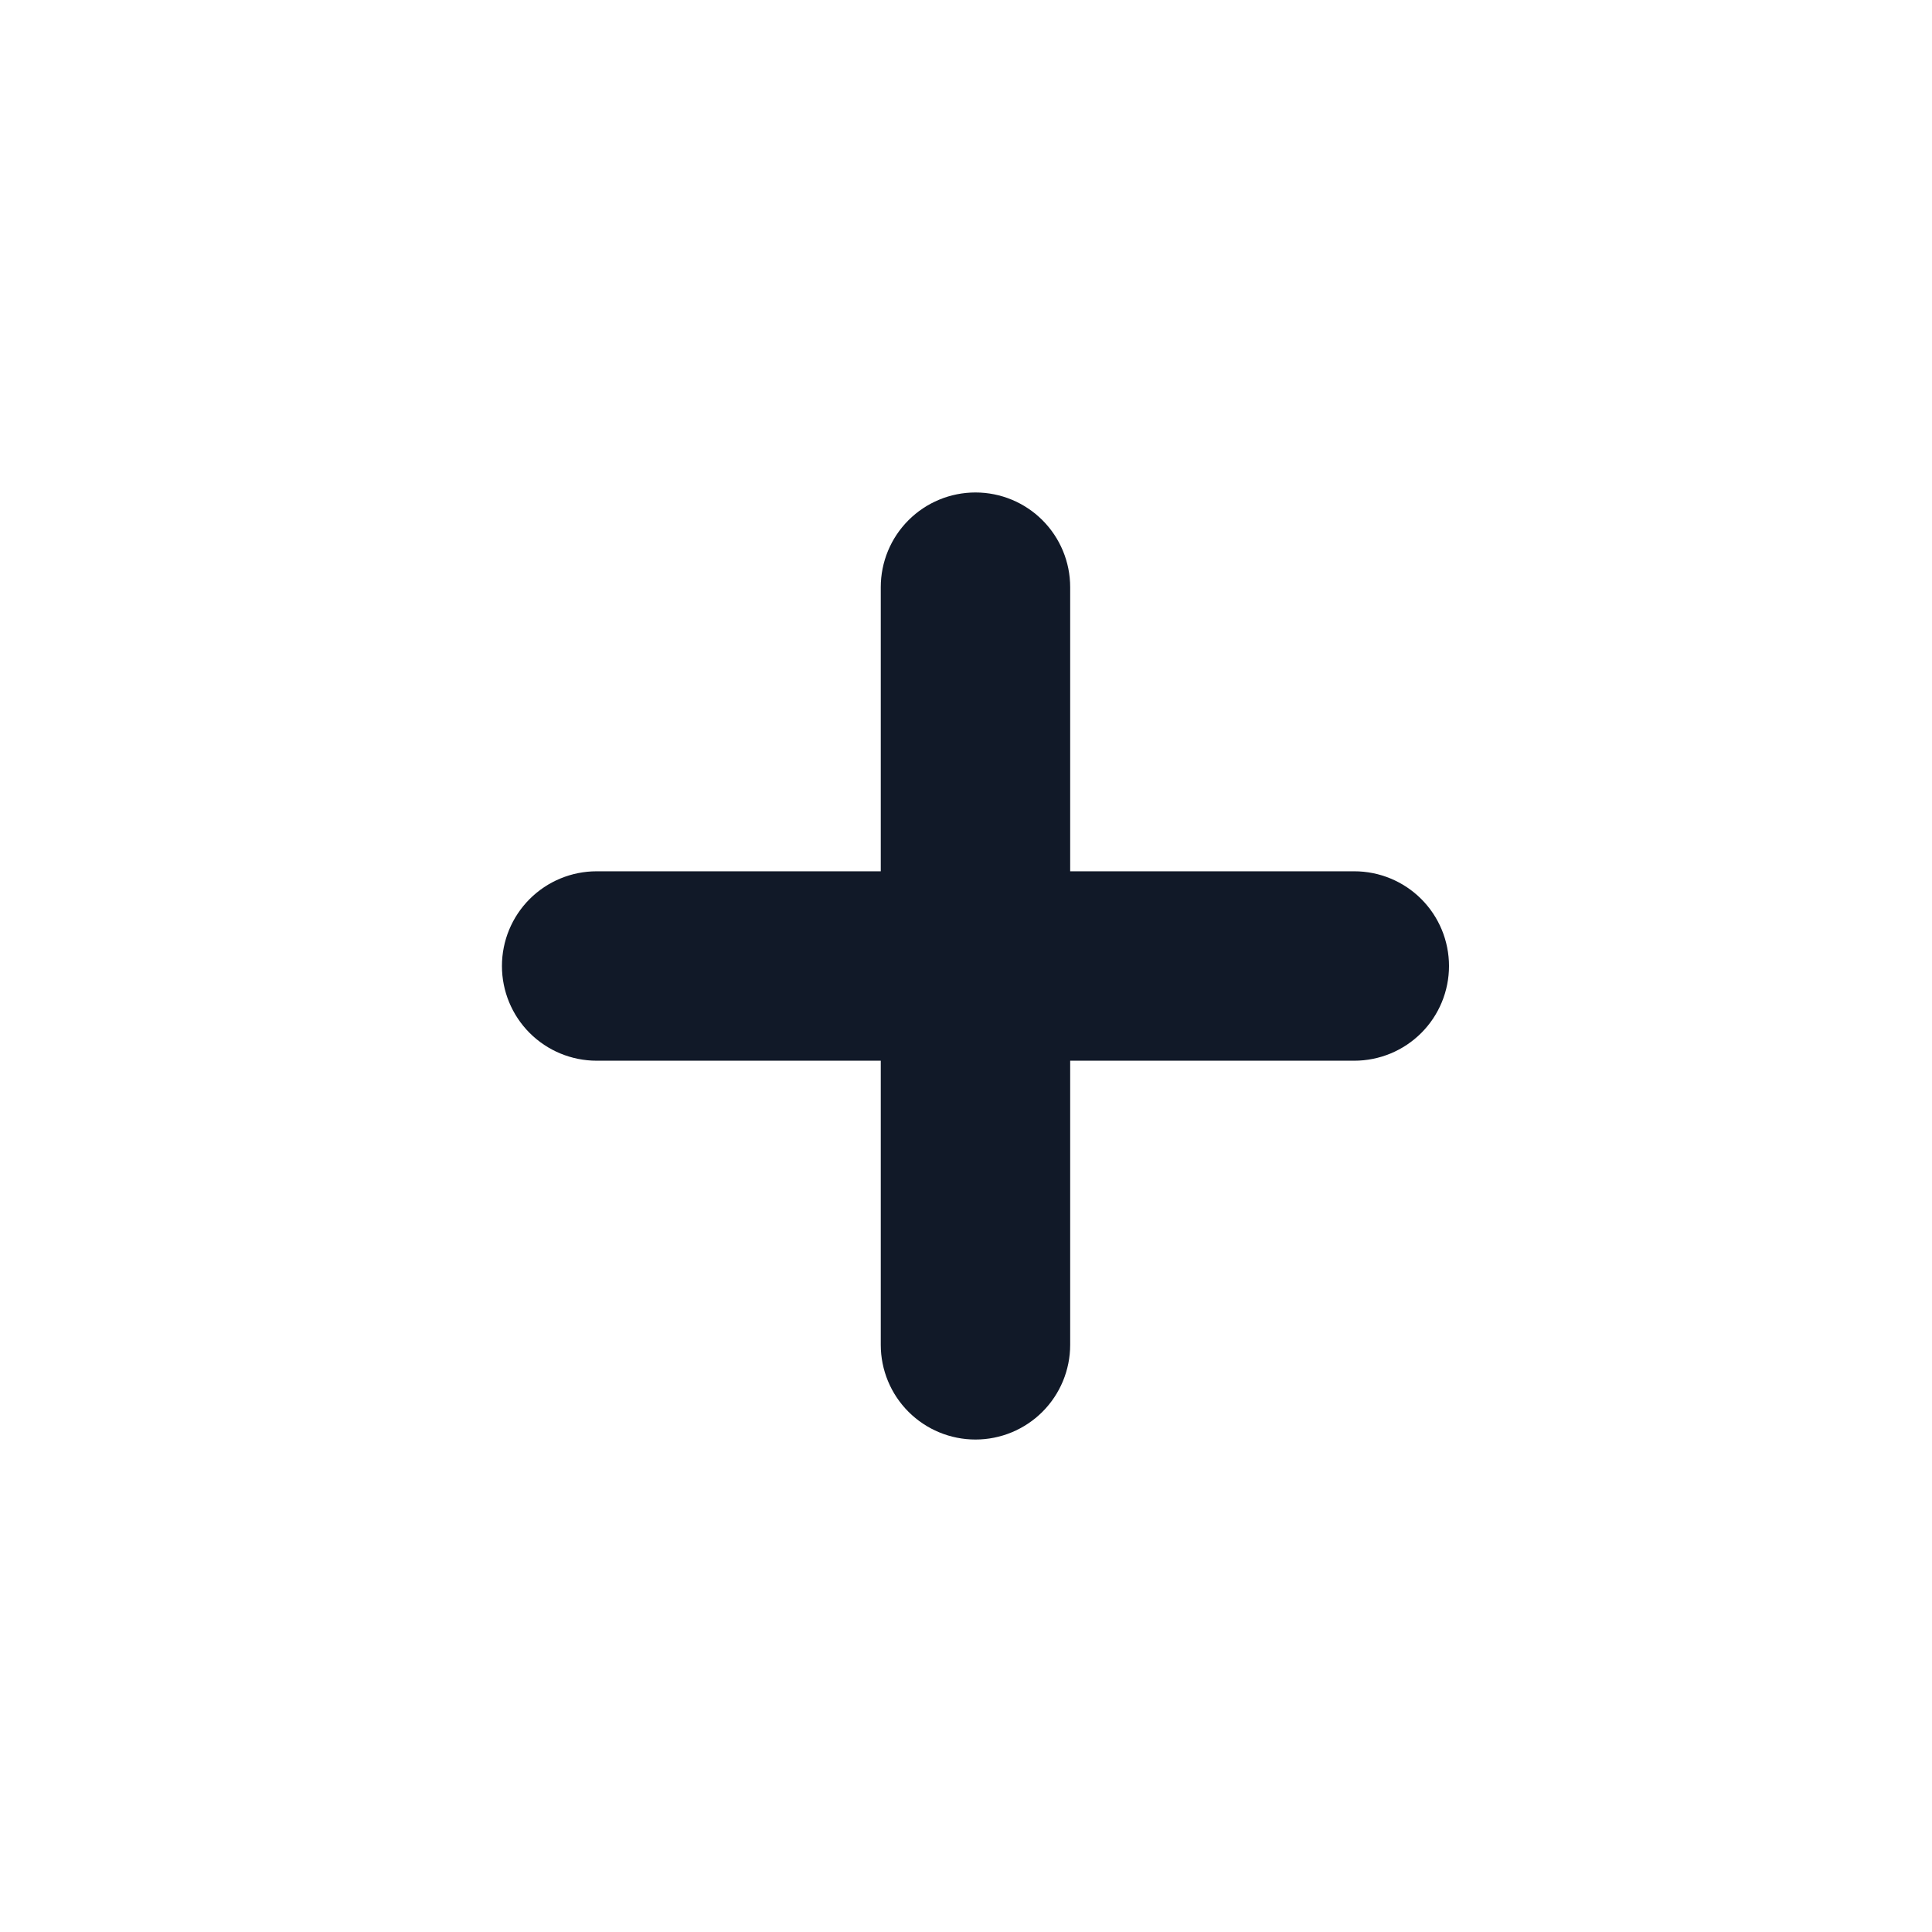 <svg width="51" height="51" viewBox="0 0 51 51" fill="none" xmlns="http://www.w3.org/2000/svg">
<path fill-rule="evenodd" clip-rule="evenodd" d="M25.75 13C26.413 13 27.049 13.263 27.518 13.732C27.987 14.201 28.25 14.837 28.25 15.5V23H35.75C36.413 23 37.049 23.263 37.518 23.732C37.987 24.201 38.25 24.837 38.25 25.5C38.25 26.163 37.987 26.799 37.518 27.268C37.049 27.737 36.413 28 35.75 28H28.25V35.5C28.25 36.163 27.987 36.799 27.518 37.268C27.049 37.737 26.413 38 25.75 38C25.087 38 24.451 37.737 23.982 37.268C23.513 36.799 23.25 36.163 23.25 35.5V28H15.75C15.087 28 14.451 27.737 13.982 27.268C13.513 26.799 13.25 26.163 13.25 25.5C13.25 24.837 13.513 24.201 13.982 23.732C14.451 23.263 15.087 23 15.75 23H23.25V15.5C23.25 14.837 23.513 14.201 23.982 13.732C24.451 13.263 25.087 13 25.75 13Z" fill="#111928"/>
</svg>
